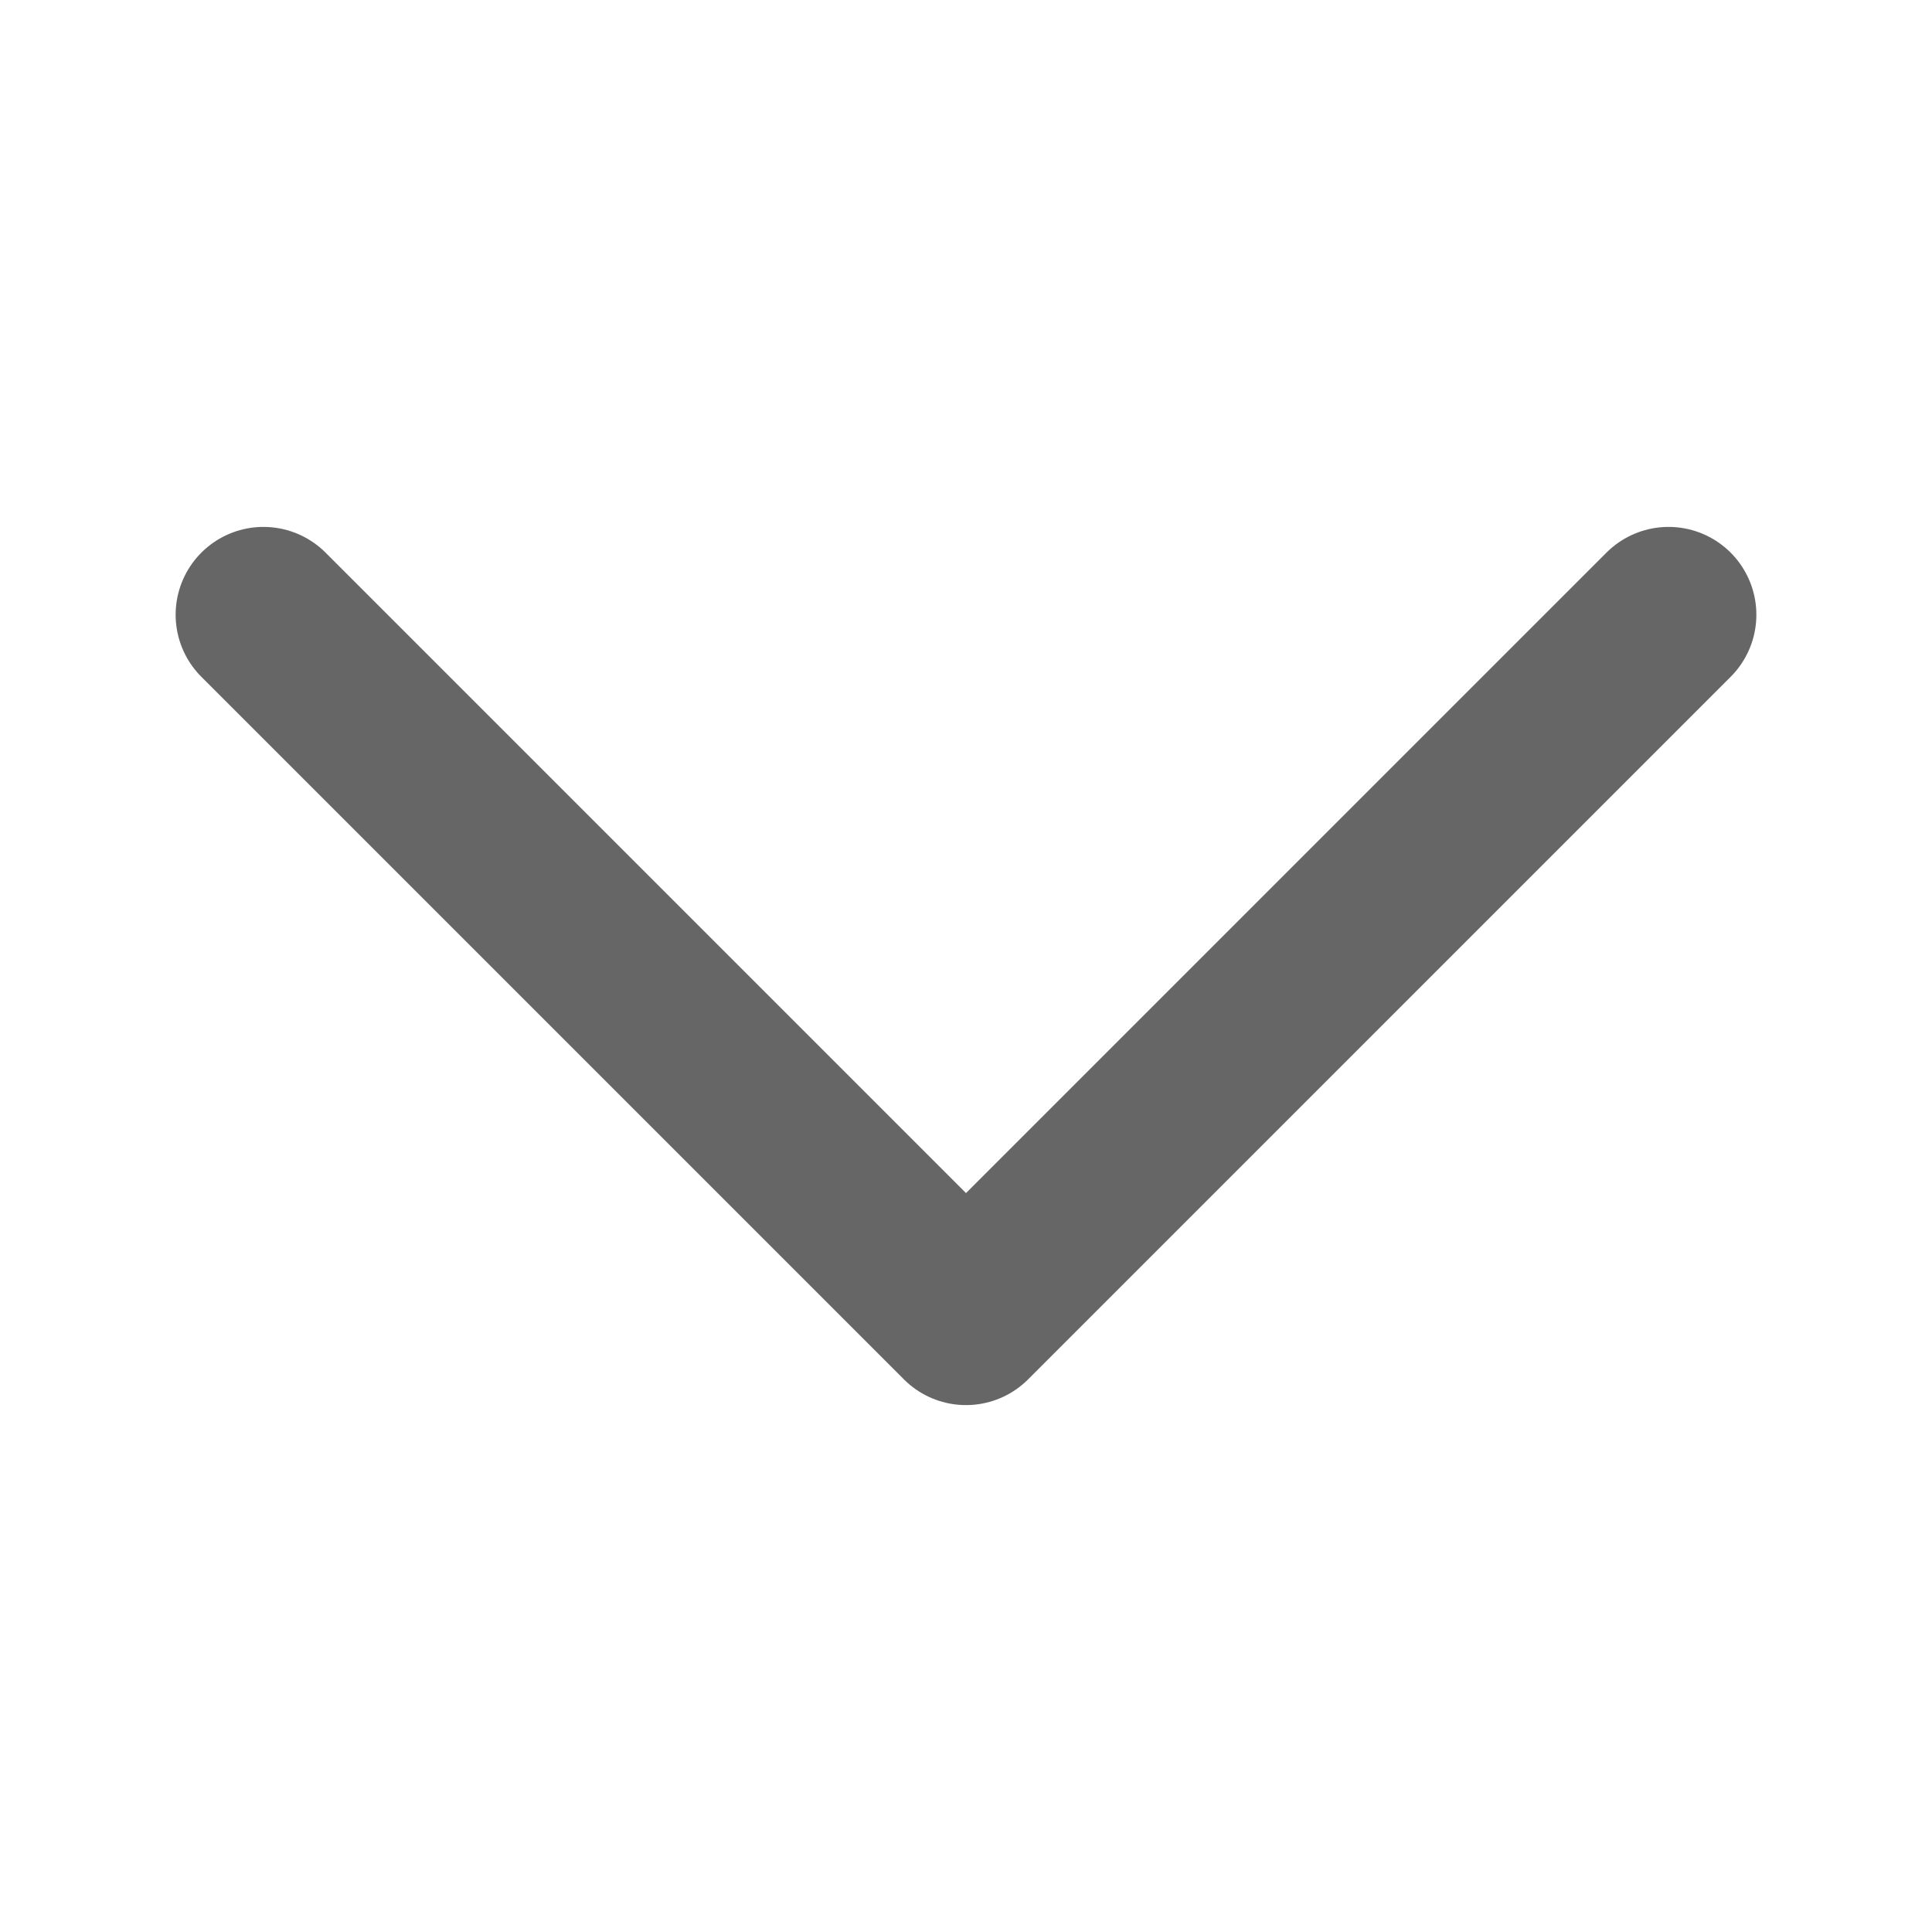 <svg width="22" height="22" viewBox="0 0 22 22" fill="none" xmlns="http://www.w3.org/2000/svg">
<g id="Frame 1321315874">
<path id="Vector 17" d="M3 7L11 15L19 7" stroke="#666666" stroke-width="2" stroke-linecap="round" stroke-linejoin="round"/>
</g>
</svg>
